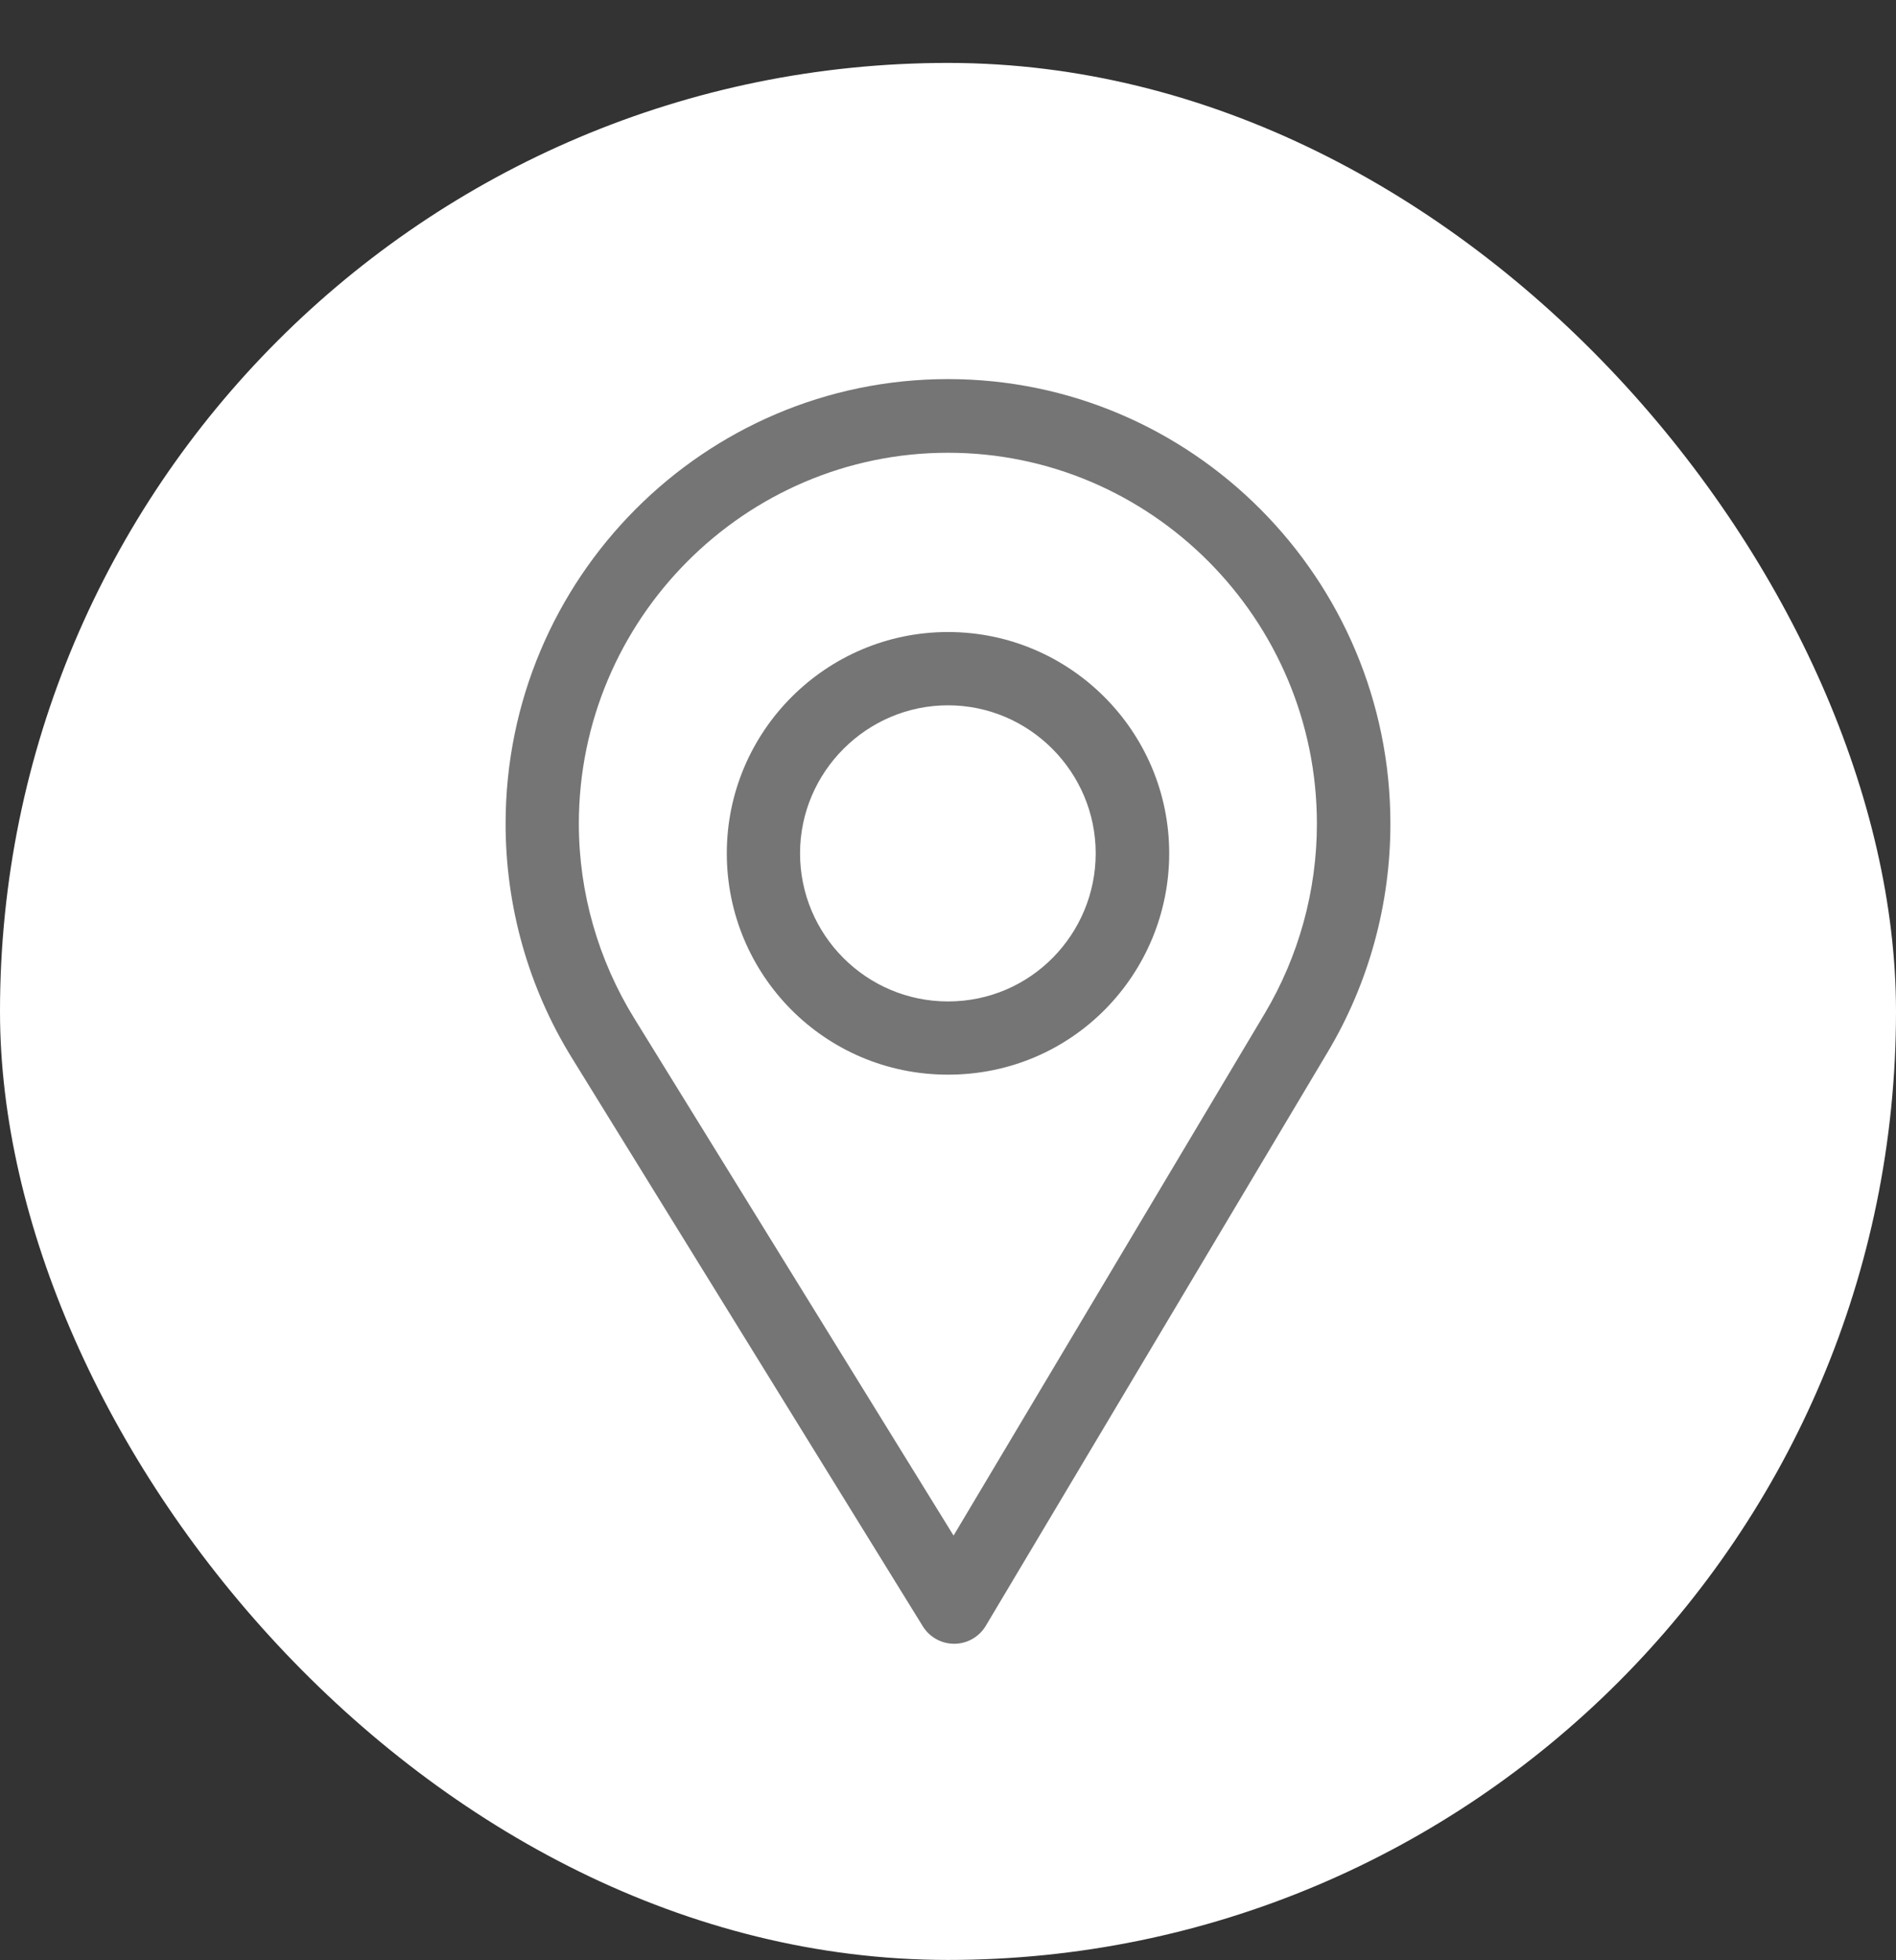 <svg width="30" height="31" viewBox="0 0 30 31" fill="none" xmlns="http://www.w3.org/2000/svg">
<rect x="0" y="0" width="30" height="31" fill="#333333" stroke="none"/>
<g clip-path="url(#clip0)">
<rect y="0.995" width="30" height="30" rx="15" fill="white"/>
<path d="M15 5.995C11.14 5.995 8 9.15 8 13.027C8 14.337 8.361 15.615 9.045 16.724L14.601 25.718C14.708 25.891 14.896 25.995 15.097 25.995C15.099 25.995 15.1 25.995 15.102 25.995C15.305 25.994 15.493 25.886 15.598 25.711L21.013 16.629C21.659 15.543 22 14.298 22 13.027C22 9.15 18.86 5.995 15 5.995ZM20.012 16.027L15.088 24.284L10.037 16.107C9.467 15.184 9.159 14.118 9.159 13.027C9.159 9.796 11.784 7.16 15 7.16C18.216 7.16 20.837 9.796 20.837 13.027C20.837 14.086 20.549 15.124 20.012 16.027Z" fill="#757575"/>
<path d="M15 9.995C13.07 9.995 11.5 11.566 11.5 13.495C11.5 15.413 13.045 16.995 15 16.995C16.98 16.995 18.5 15.392 18.5 13.495C18.5 11.566 16.93 9.995 15 9.995ZM15 15.837C13.707 15.837 12.659 14.785 12.659 13.495C12.659 12.209 13.713 11.154 15 11.154C16.287 11.154 17.337 12.209 17.337 13.495C17.337 14.767 16.314 15.837 15 15.837Z" fill="#757575"/>
</g>
<defs>
<clipPath id="clip0">
<rect width="30" height="30" fill="white" transform="translate(0 0.995)"/>
</clipPath>
</defs>
</svg>
